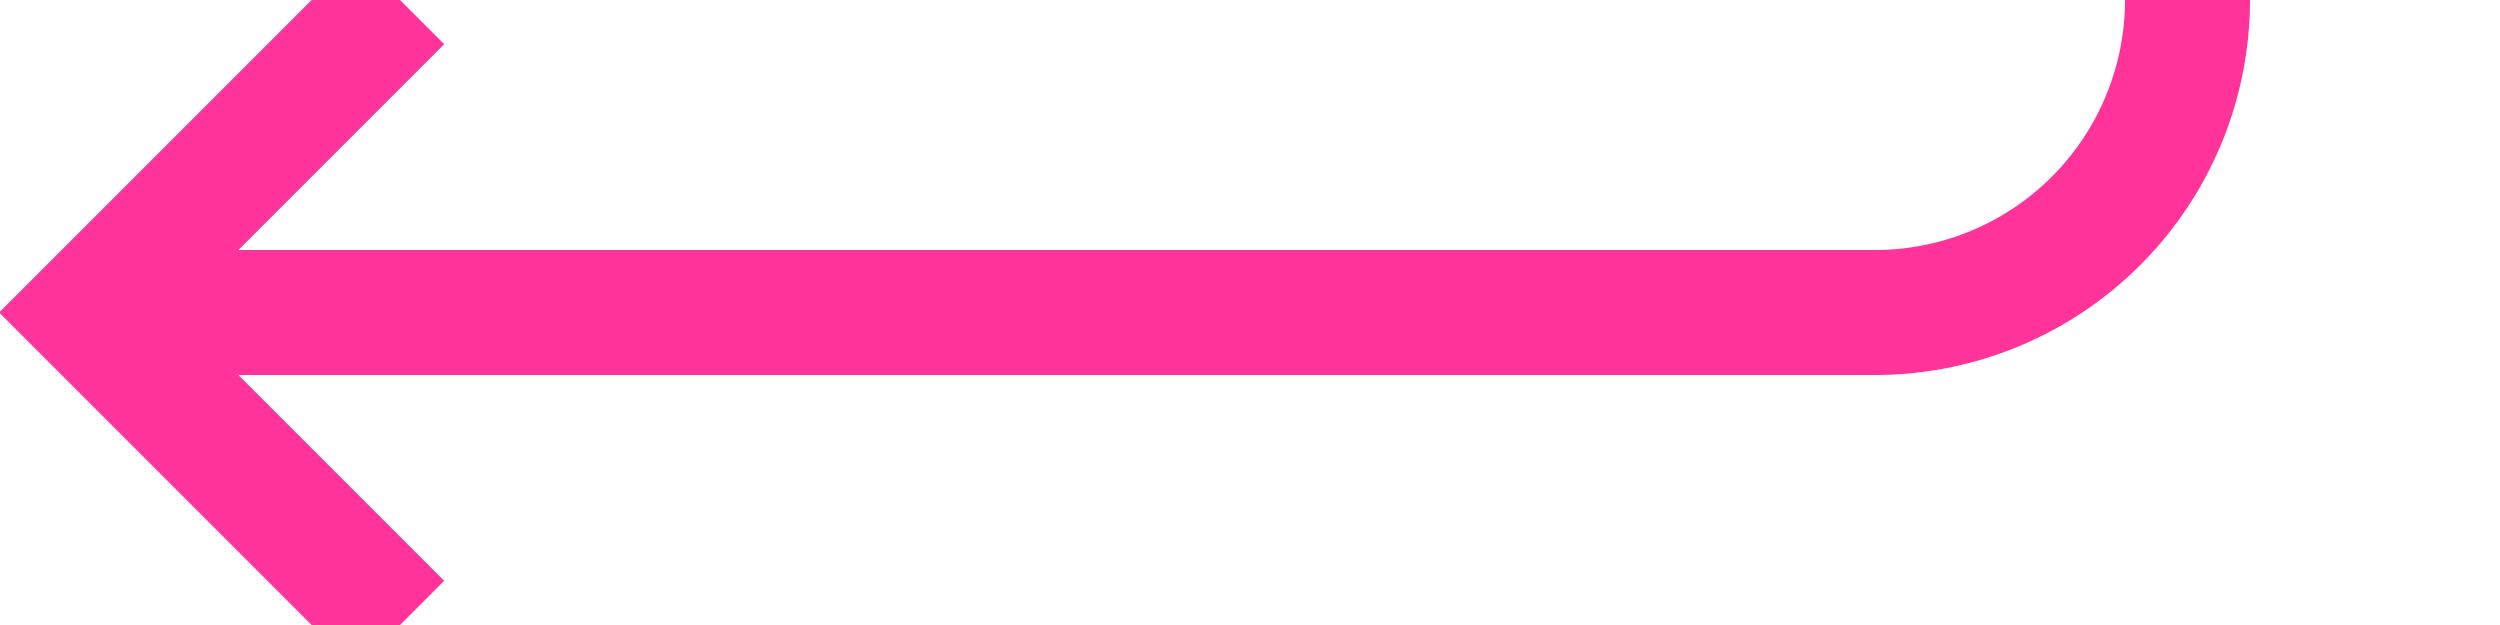 ﻿<?xml version="1.0" encoding="utf-8"?>
<svg version="1.1" xmlns:xlink="http://www.w3.org/1999/xlink" width="40px" height="10px" preserveAspectRatio="xMinYMid meet" viewBox="1146 1956  40 8" xmlns="http://www.w3.org/2000/svg">
  <path d="M 1215 430  L 1186 430  A 5 5 0 0 0 1181 435 L 1181 1955  A 5 5 0 0 1 1176 1960 L 1148 1960  " stroke-width="2" stroke="#ff3399" fill="none" />
  <path d="M 1213.5 426.5  A 3.5 3.5 0 0 0 1210 430 A 3.5 3.5 0 0 0 1213.5 433.5 A 3.5 3.5 0 0 0 1217 430 A 3.5 3.5 0 0 0 1213.5 426.5 Z M 1153.107 1964.293  L 1148.814 1960  L 1153.107 1955.707  L 1151.693 1954.293  L 1146.693 1959.293  L 1145.986 1960  L 1146.693 1960.707  L 1151.693 1965.707  L 1153.107 1964.293  Z " fill-rule="nonzero" fill="#ff3399" stroke="none" />
</svg>